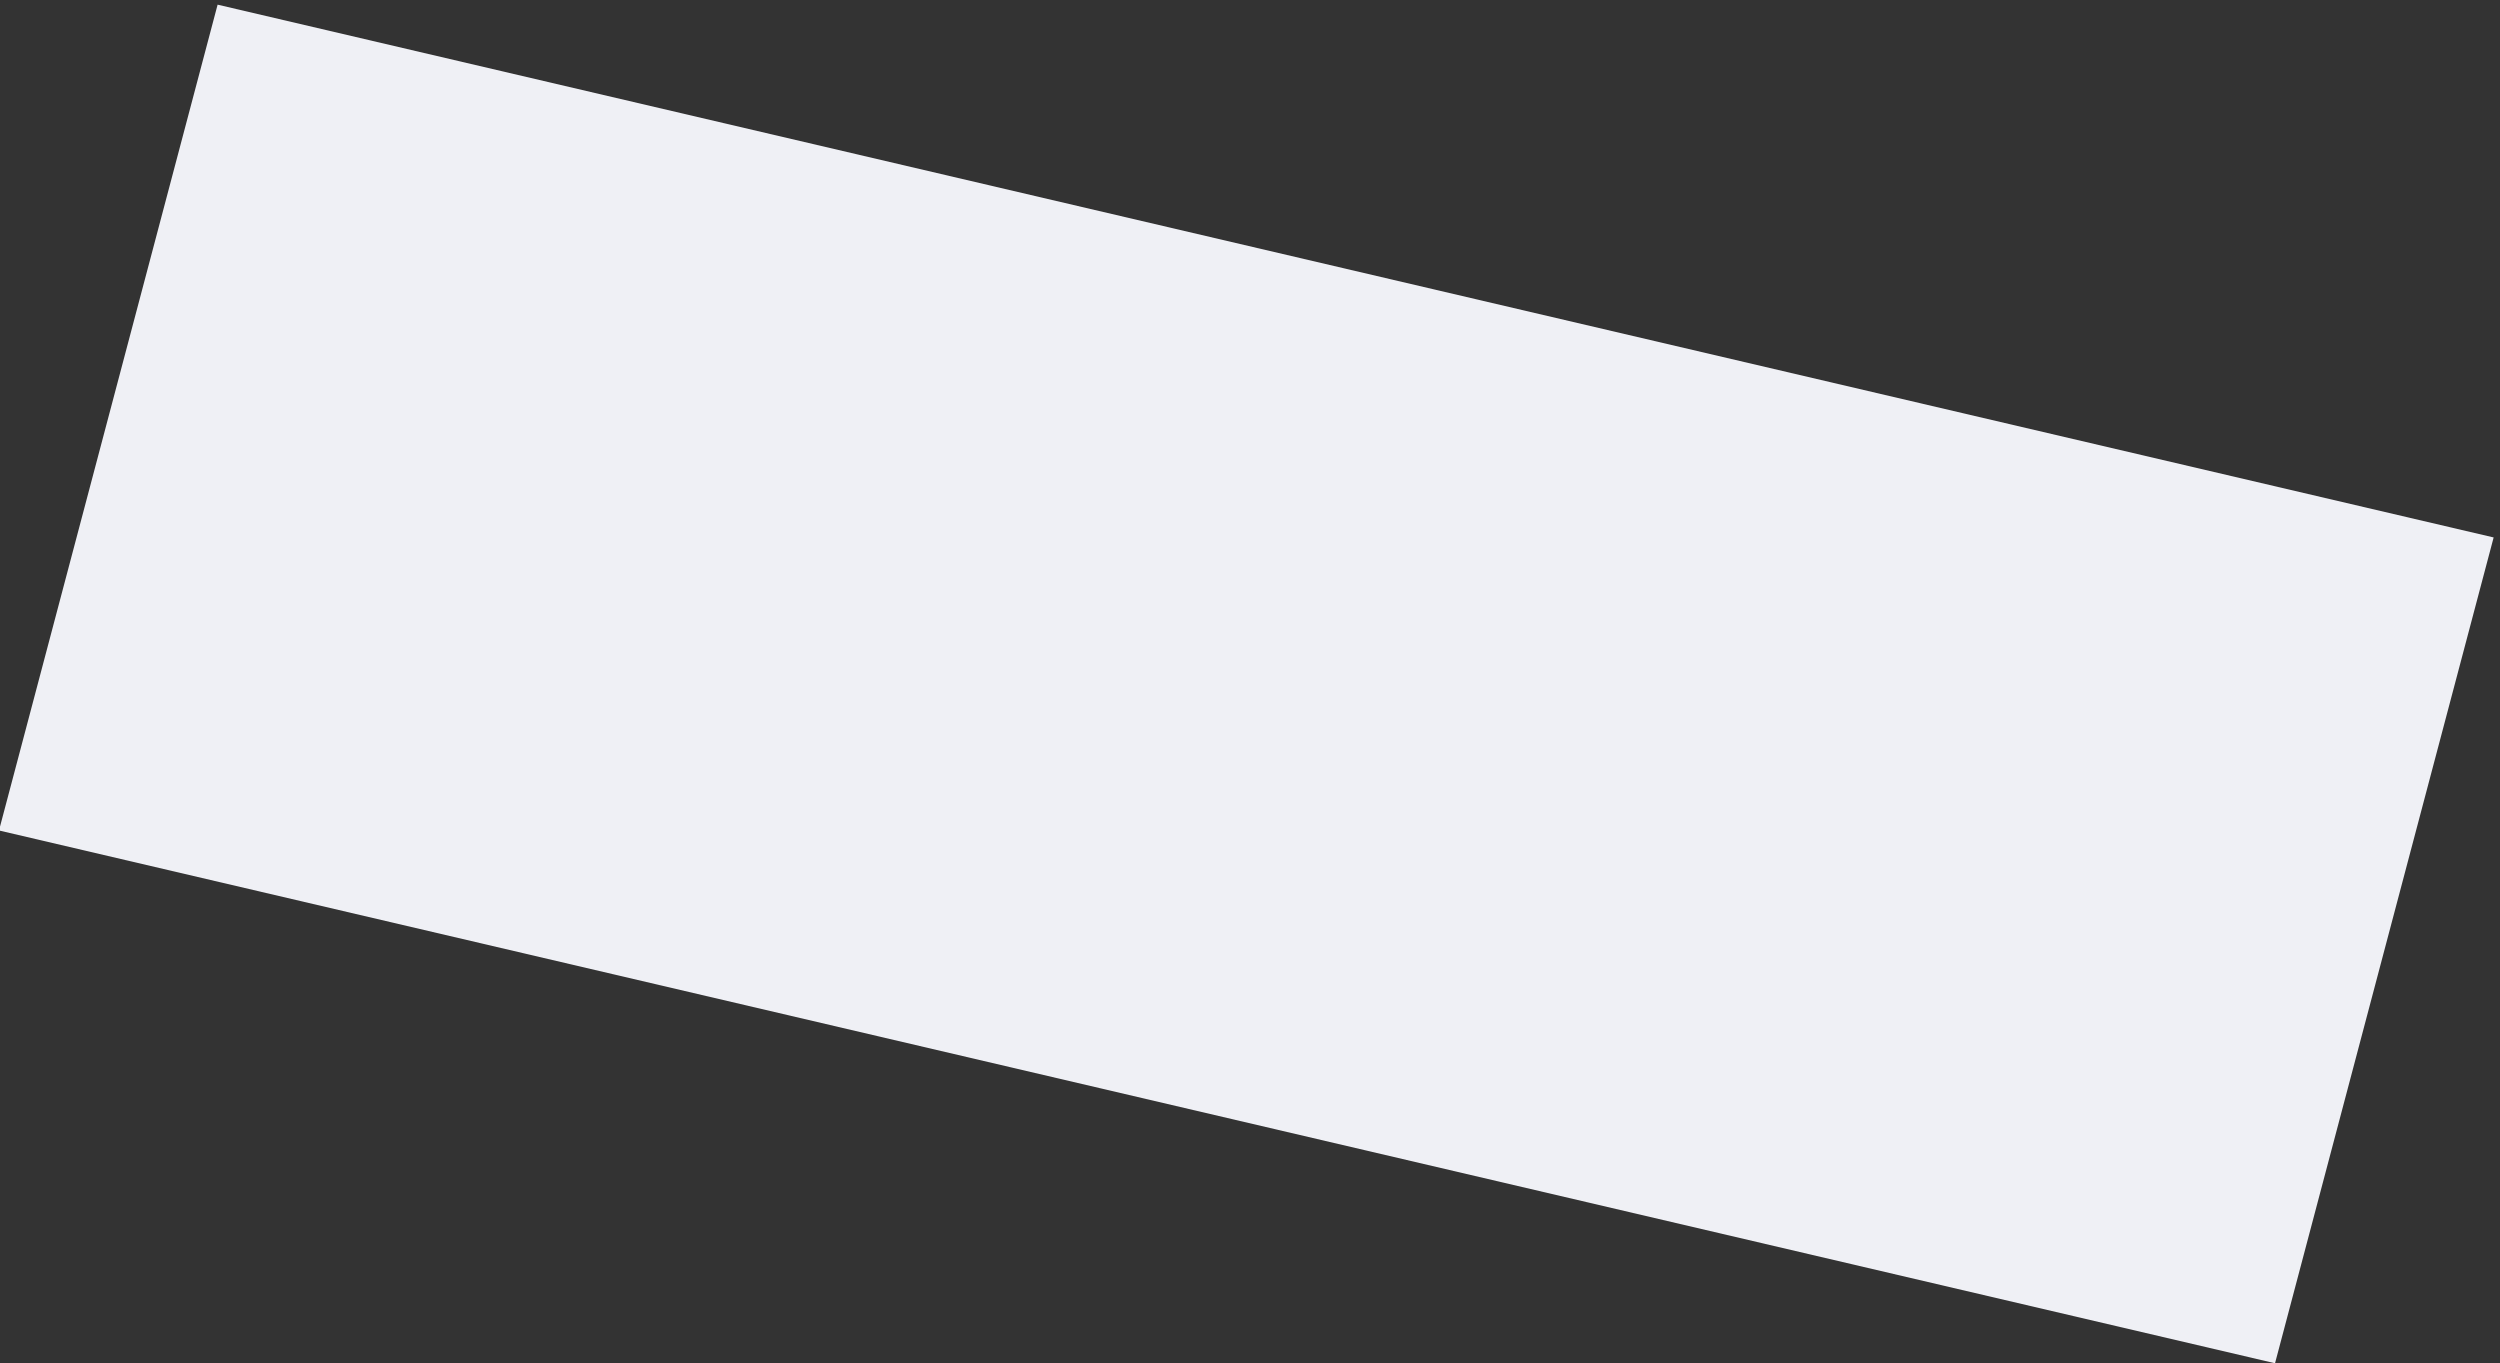 <svg width="354" height="193" viewBox="0 0 354 193" fill="none" xmlns="http://www.w3.org/2000/svg">
<rect x="0" y="0" width="354" height="193" fill="#333333" stroke="none"/>
<rect width="330.89" height="120.925" transform="matrix(-0.974 -0.228 -0.256 0.967 353.1 76.103)" fill="#EFF0F5"/>
</svg>
